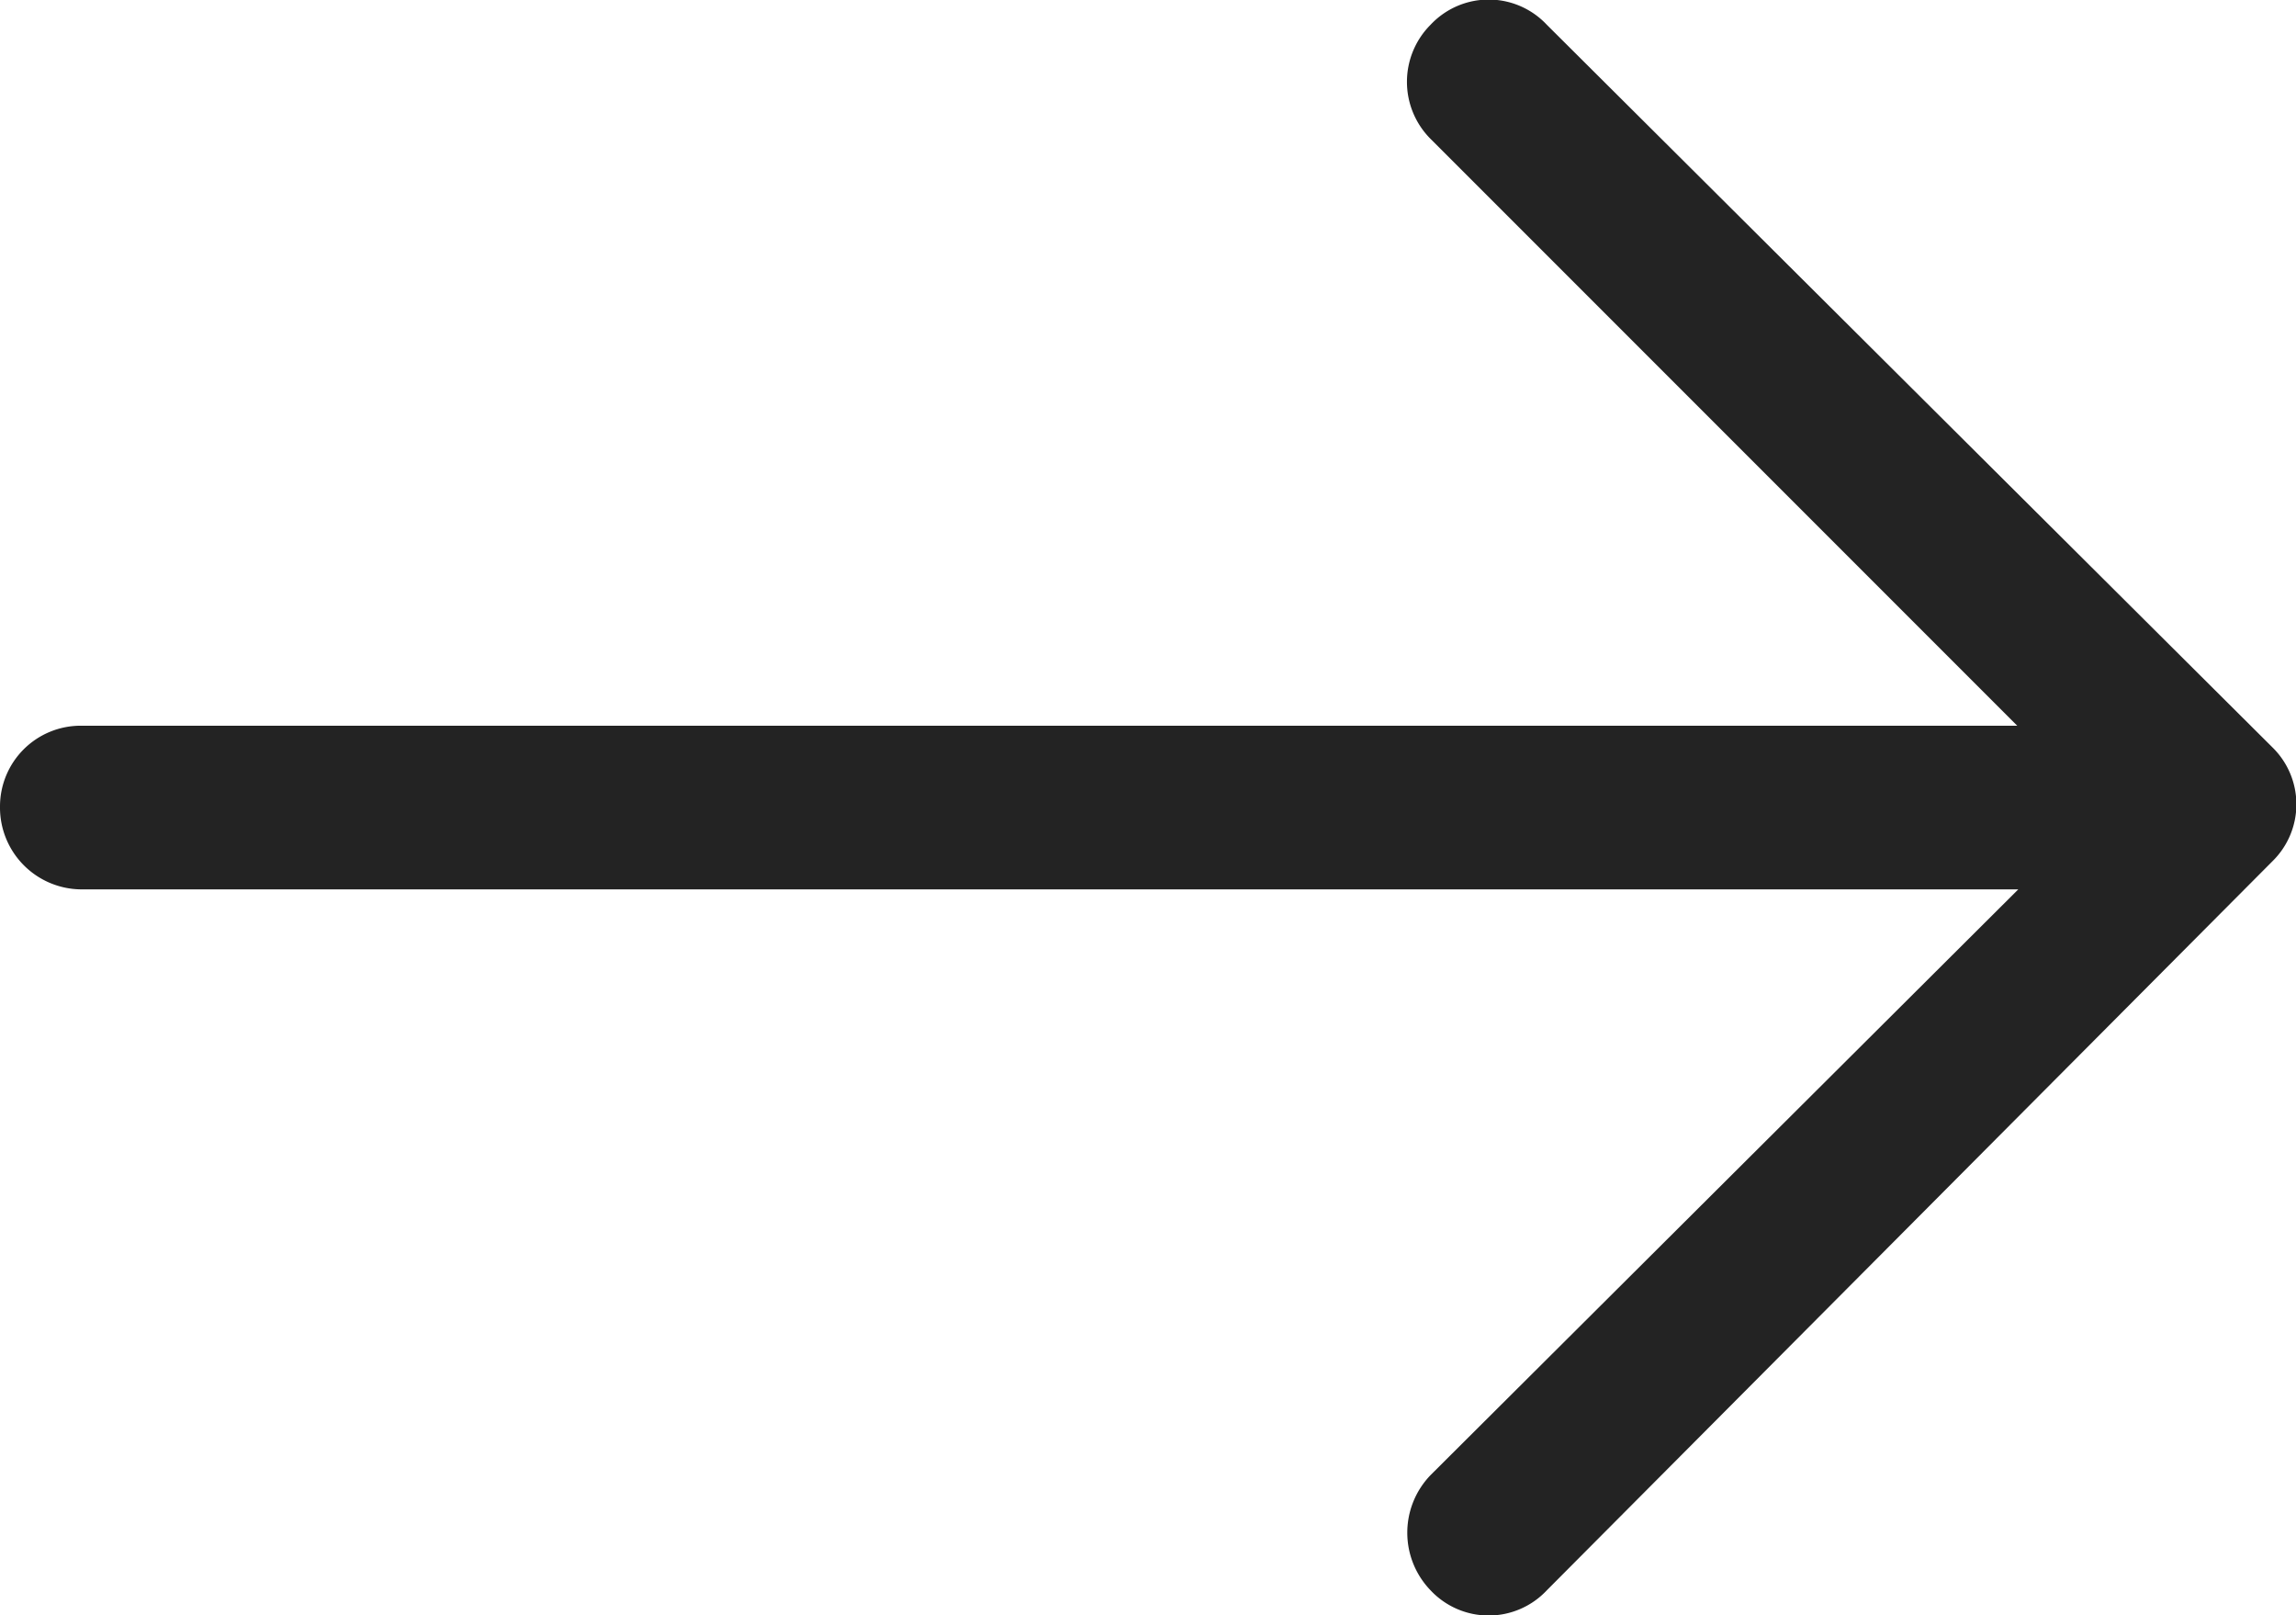 <svg xmlns="http://www.w3.org/2000/svg" viewBox="0 0 21.33 15"><defs><style>.cls-1{fill:#232323;}</style></defs><title>right_arrow</title><g id="Layer_2" data-name="Layer 2"><g id="Capa_1" data-name="Capa 1"><path class="cls-1" d="M14.37.23a.74.74,0,0,0-1.08,0,.75.75,0,0,0,0,1.06l5.45,5.45H.75A.75.75,0,0,0,0,7.49a.76.76,0,0,0,.75.77h18L13.29,13.7a.77.77,0,0,0,0,1.07.74.74,0,0,0,1.08,0L21.11,8a.74.74,0,0,0,0-1.06Z"/></g></g></svg>